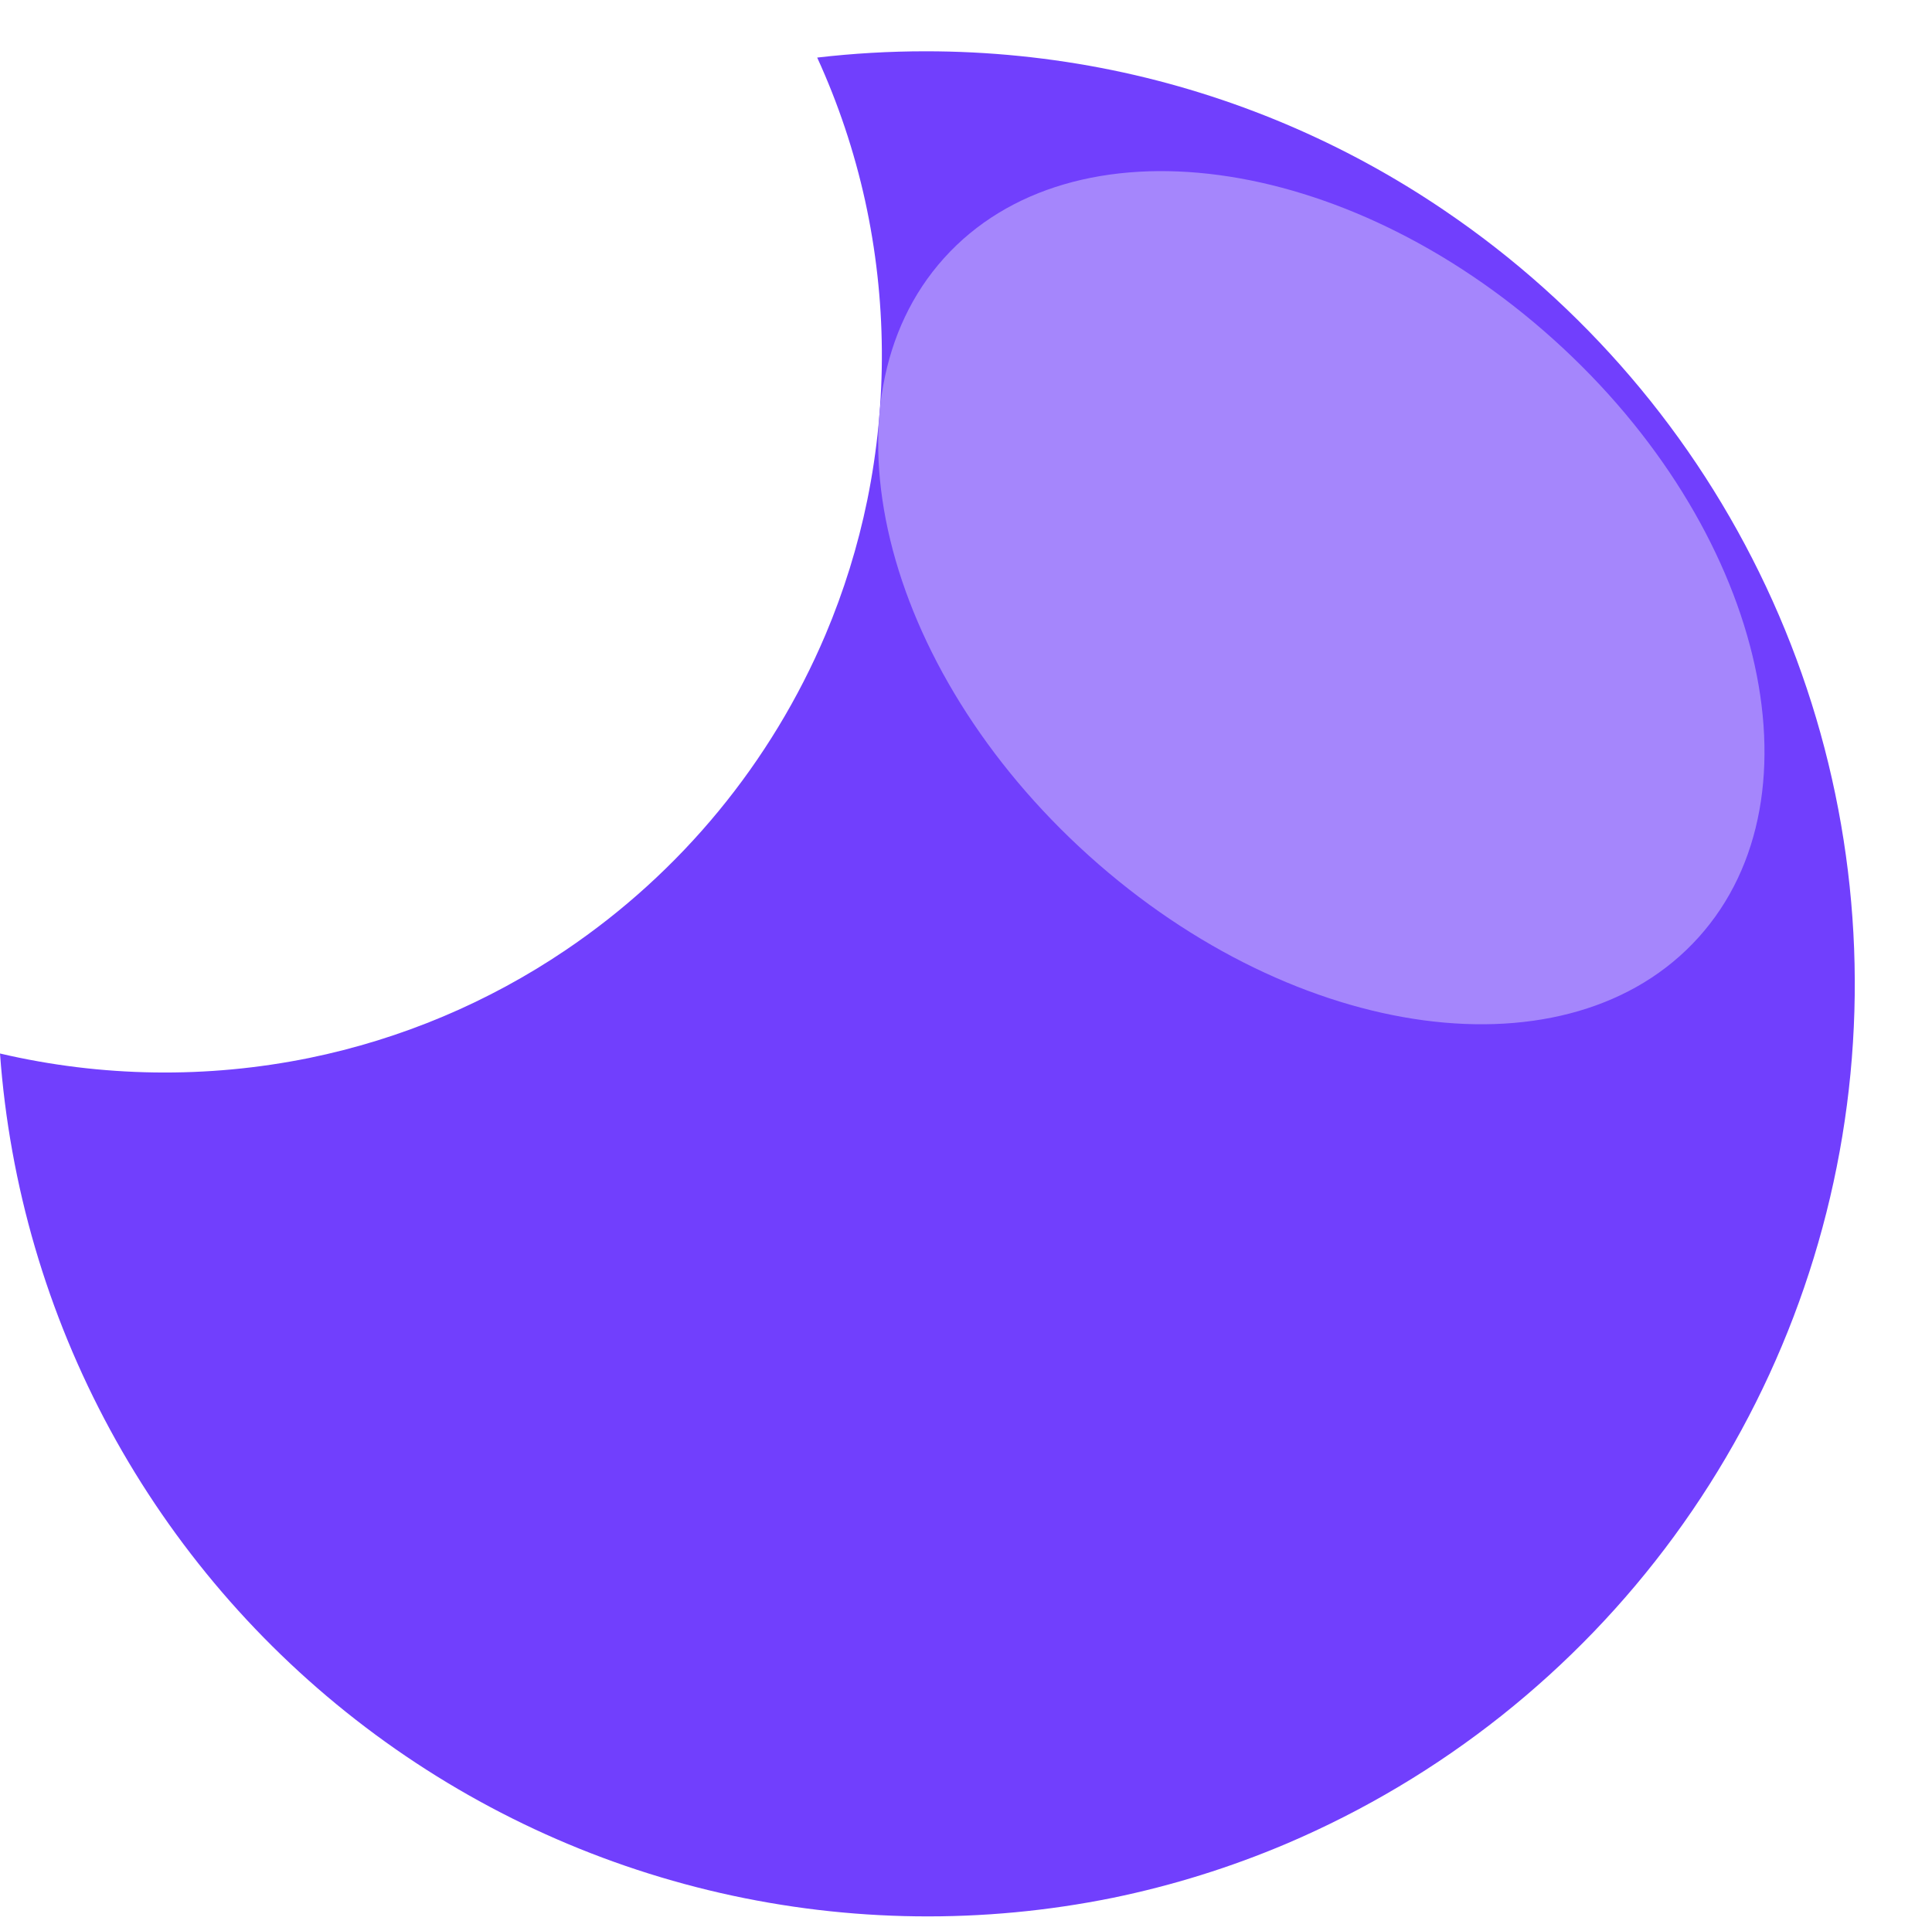 <svg width="250" height="249" viewBox="0 0 250 249" fill="none" xmlns="http://www.w3.org/2000/svg"><path d="M119.783 6.637C127.912 6.636 136.02 7.457 143.983 9.089C159.355 12.256 173.95 18.429 186.929 27.253C204.911 39.441 219.277 56.247 228.519 75.906C237.761 95.565 241.537 117.35 239.449 138.972C237.362 160.594 229.489 181.255 216.657 198.783C203.825 216.311 186.509 230.058 166.528 238.581C159.265 241.667 151.713 244.024 143.983 245.615C127.222 249.014 109.929 248.802 93.256 244.994C76.582 241.185 60.912 233.868 47.289 223.528C33.666 213.189 22.402 200.066 14.248 185.032C6.094 169.998 1.237 153.4 0 136.342C13.143 139.417 26.796 139.613 40.022 136.918C51.892 134.487 63.166 129.743 73.202 122.956C88.121 112.885 99.799 98.704 106.821 82.131C109.194 76.518 111.005 70.683 112.228 64.713C114.834 51.922 114.738 38.728 111.945 25.976C110.54 19.599 108.462 13.389 105.745 7.451C110.405 6.909 115.092 6.637 119.783 6.637Z" fill="#713FFD"/><g filter="url(#filter0_f_114_19)"><path d="M201.052 43.955C174.091 19.679 138.772 14.952 122.164 33.397C105.556 51.841 113.949 86.473 140.91 110.749C167.871 135.025 203.191 139.752 219.798 121.307C236.406 102.863 228.013 68.231 201.052 43.955Z" fill="#A586FC"/></g><defs><filter id="filter0_f_114_19" x="93.638" y="2.146" width="154.687" height="150.413" filterUnits="userSpaceOnUse" color-interpolation-filters="sRGB"><feFlood flood-opacity="0" result="BackgroundImageFix"/><feBlend mode="normal" in="SourceGraphic" in2="BackgroundImageFix" result="shape"/><feGaussianBlur stdDeviation="10" result="effect1_foregroundBlur_114_19"/></filter></defs></svg>
